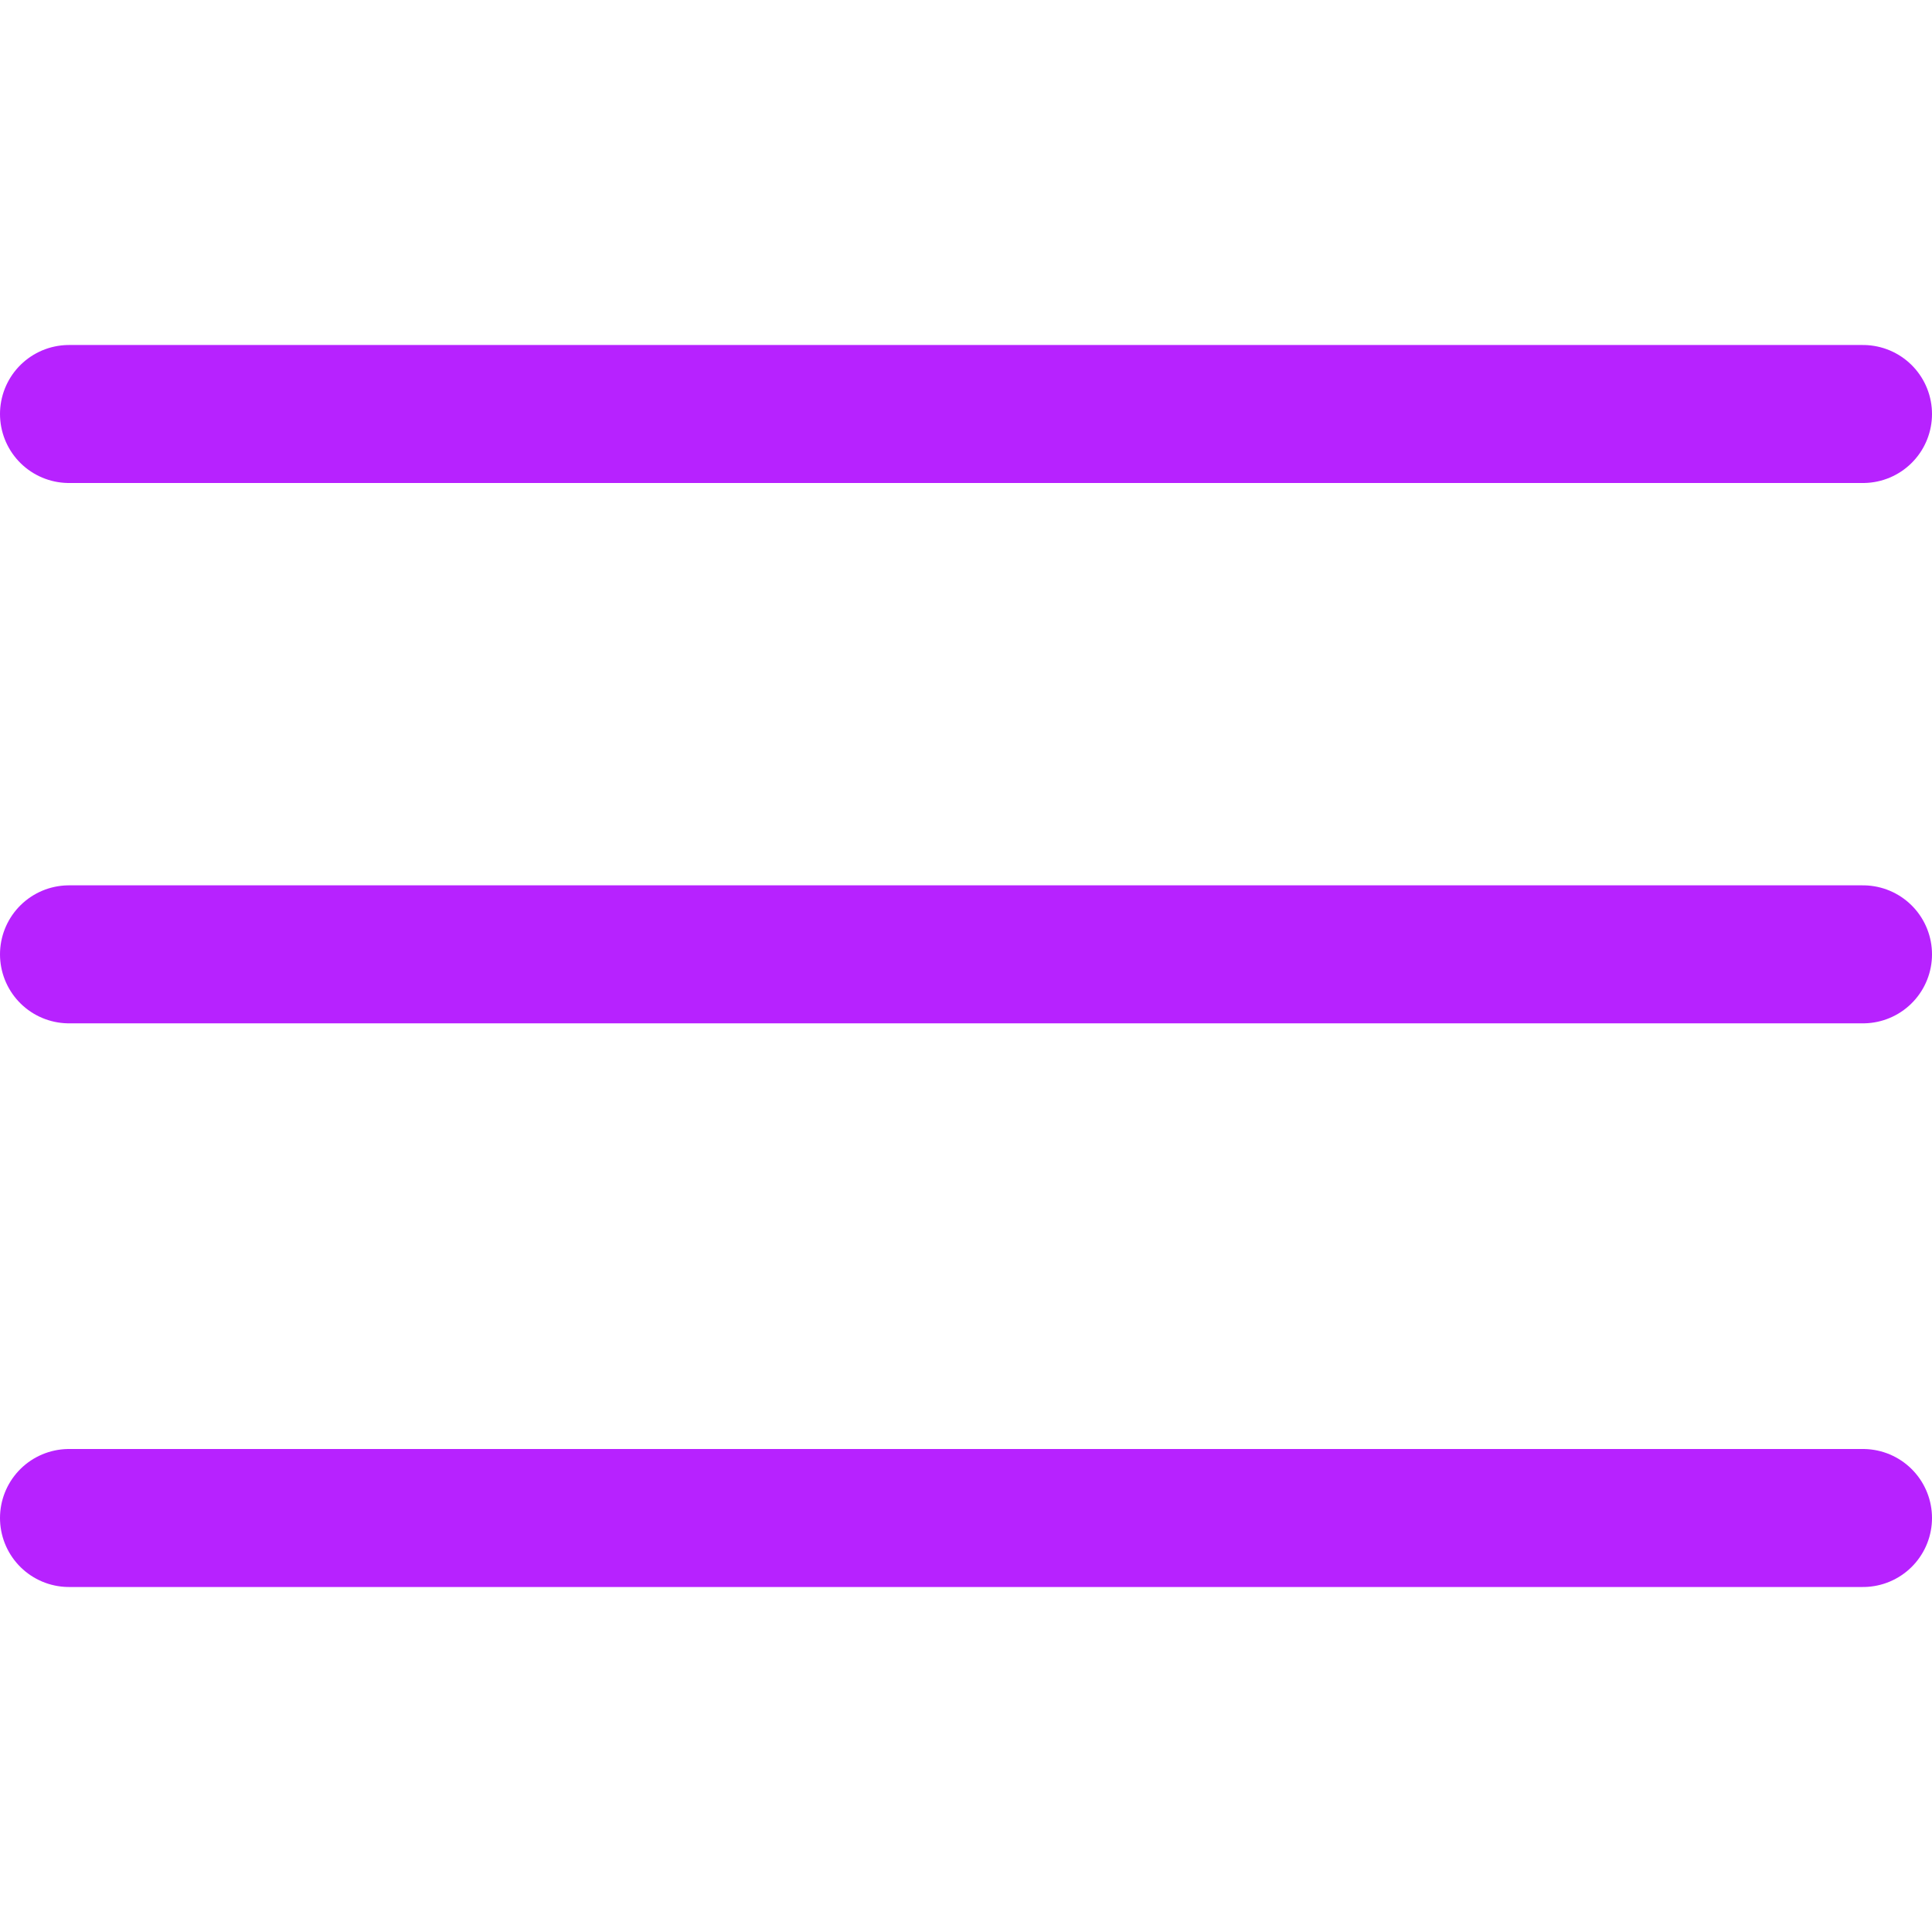<svg xmlns="http://www.w3.org/2000/svg" width="28" height="28" viewBox="0 0 28 28">
  <g id="Menu_Burger" data-name="Menu Burger" transform="translate(-5351 -4354)">
    <g id="Rectangle_75" data-name="Rectangle 75" transform="translate(5351 4354)" fill="#fff" stroke="#707070" stroke-width="1" opacity="0">
      <rect width="28" height="28" stroke="none"/>
      <rect x="0.5" y="0.5" width="27" height="27" fill="none"/>
    </g>
    <line id="Line_170" data-name="Line 170" x2="26" transform="translate(5352 4360)" fill="none" stroke="#b722ff" stroke-linecap="round" stroke-width="2"/>
    <line id="Line_171" data-name="Line 171" x2="26" transform="translate(5352 4367.831)" fill="none" stroke="#b722ff" stroke-linecap="round" stroke-width="2"/>
    <line id="Line_172" data-name="Line 172" x2="26" transform="translate(5352 4376)" fill="none" stroke="#b722ff" stroke-linecap="round" stroke-width="2"/>
  </g>
</svg>
